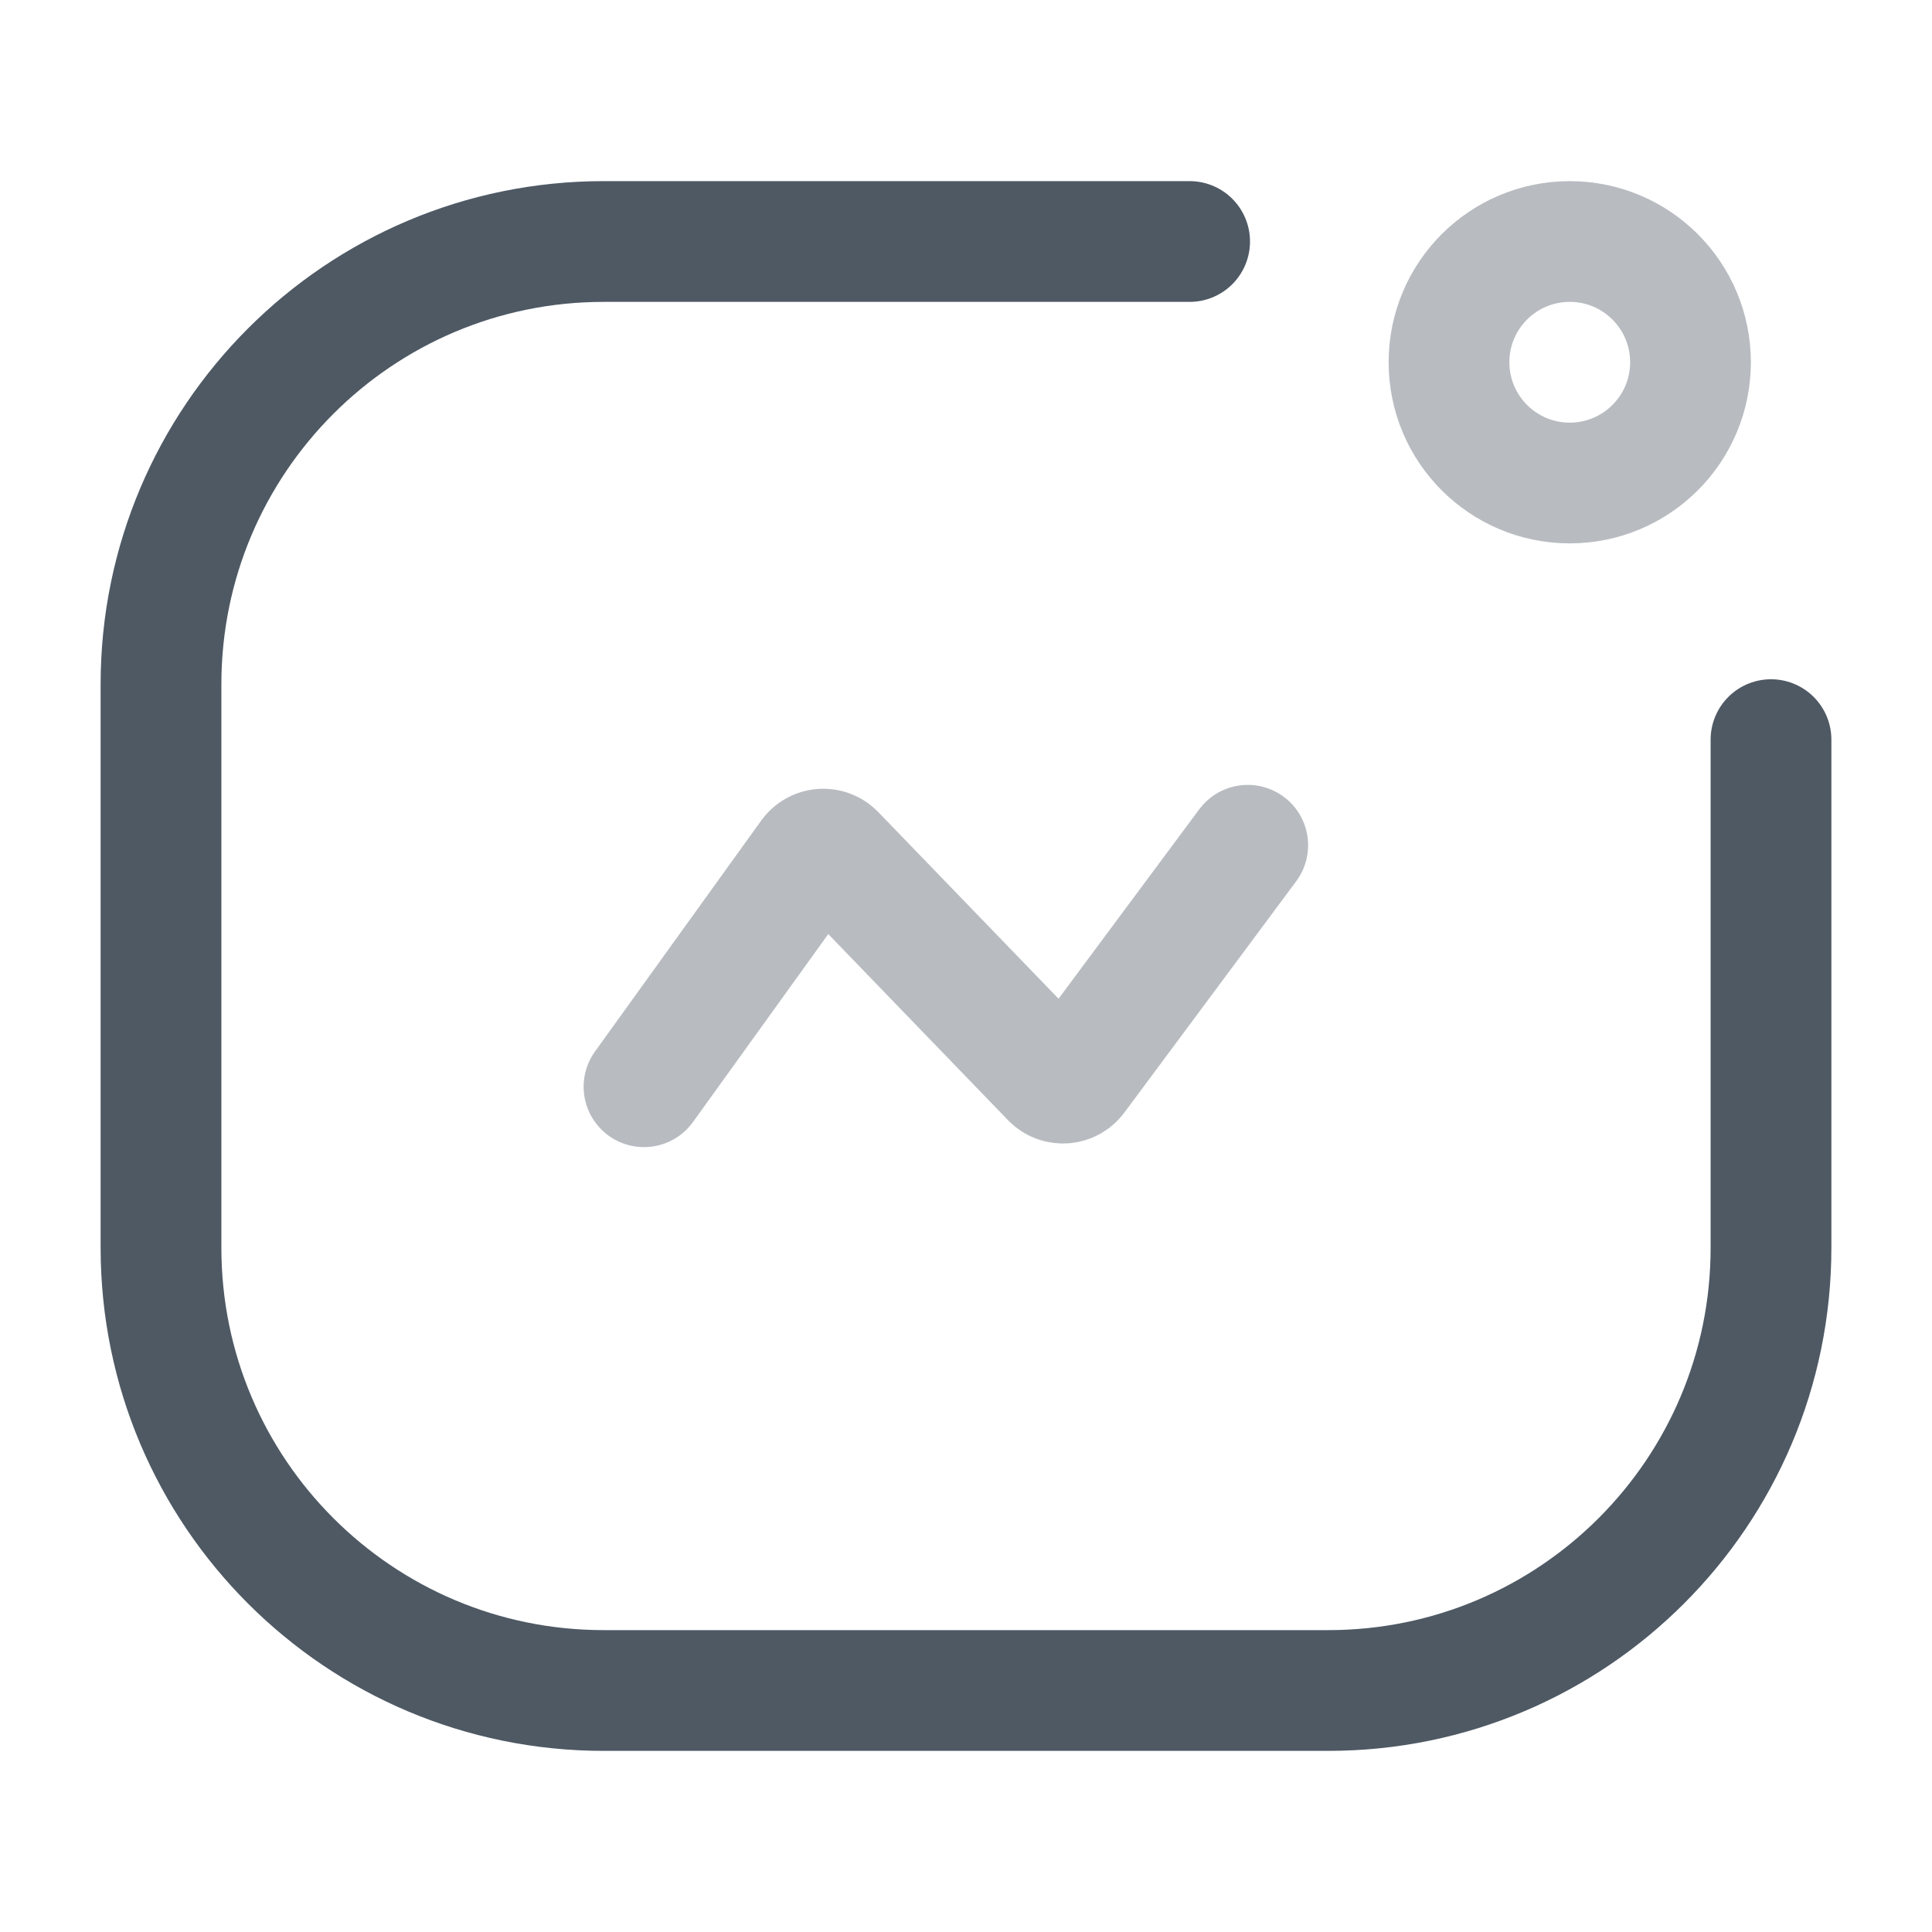 <svg width="24" height="24" viewBox="0 0 24 24" fill="none" xmlns="http://www.w3.org/2000/svg">
<path opacity="0.4" d="M8 13.5C8 13.5 9.992 10.732 10.065 10.631C10.138 10.53 10.284 10.519 10.371 10.609C10.458 10.698 13.061 13.394 13.061 13.394C13.061 13.394 13.061 13.394 13.061 13.394C13.147 13.483 13.292 13.473 13.365 13.374C13.439 13.275 15.5 10.5 15.5 10.5" stroke="#4E5964" stroke-width="1.5" stroke-linecap="round"/>
<path d="M14.778 3H12H7.5C4.462 3 2 5.462 2 8.5V15.5C2 18.538 4.462 21 7.5 21H16.5C19.538 21 22 18.538 22 15.5V12V9.188" stroke="#4E5964" stroke-width="1.5" stroke-linecap="round"/>
<circle opacity="0.4" cx="19.5" cy="4.5" r="1.5" stroke="#4E5964" stroke-width="1.5"/>
</svg>
